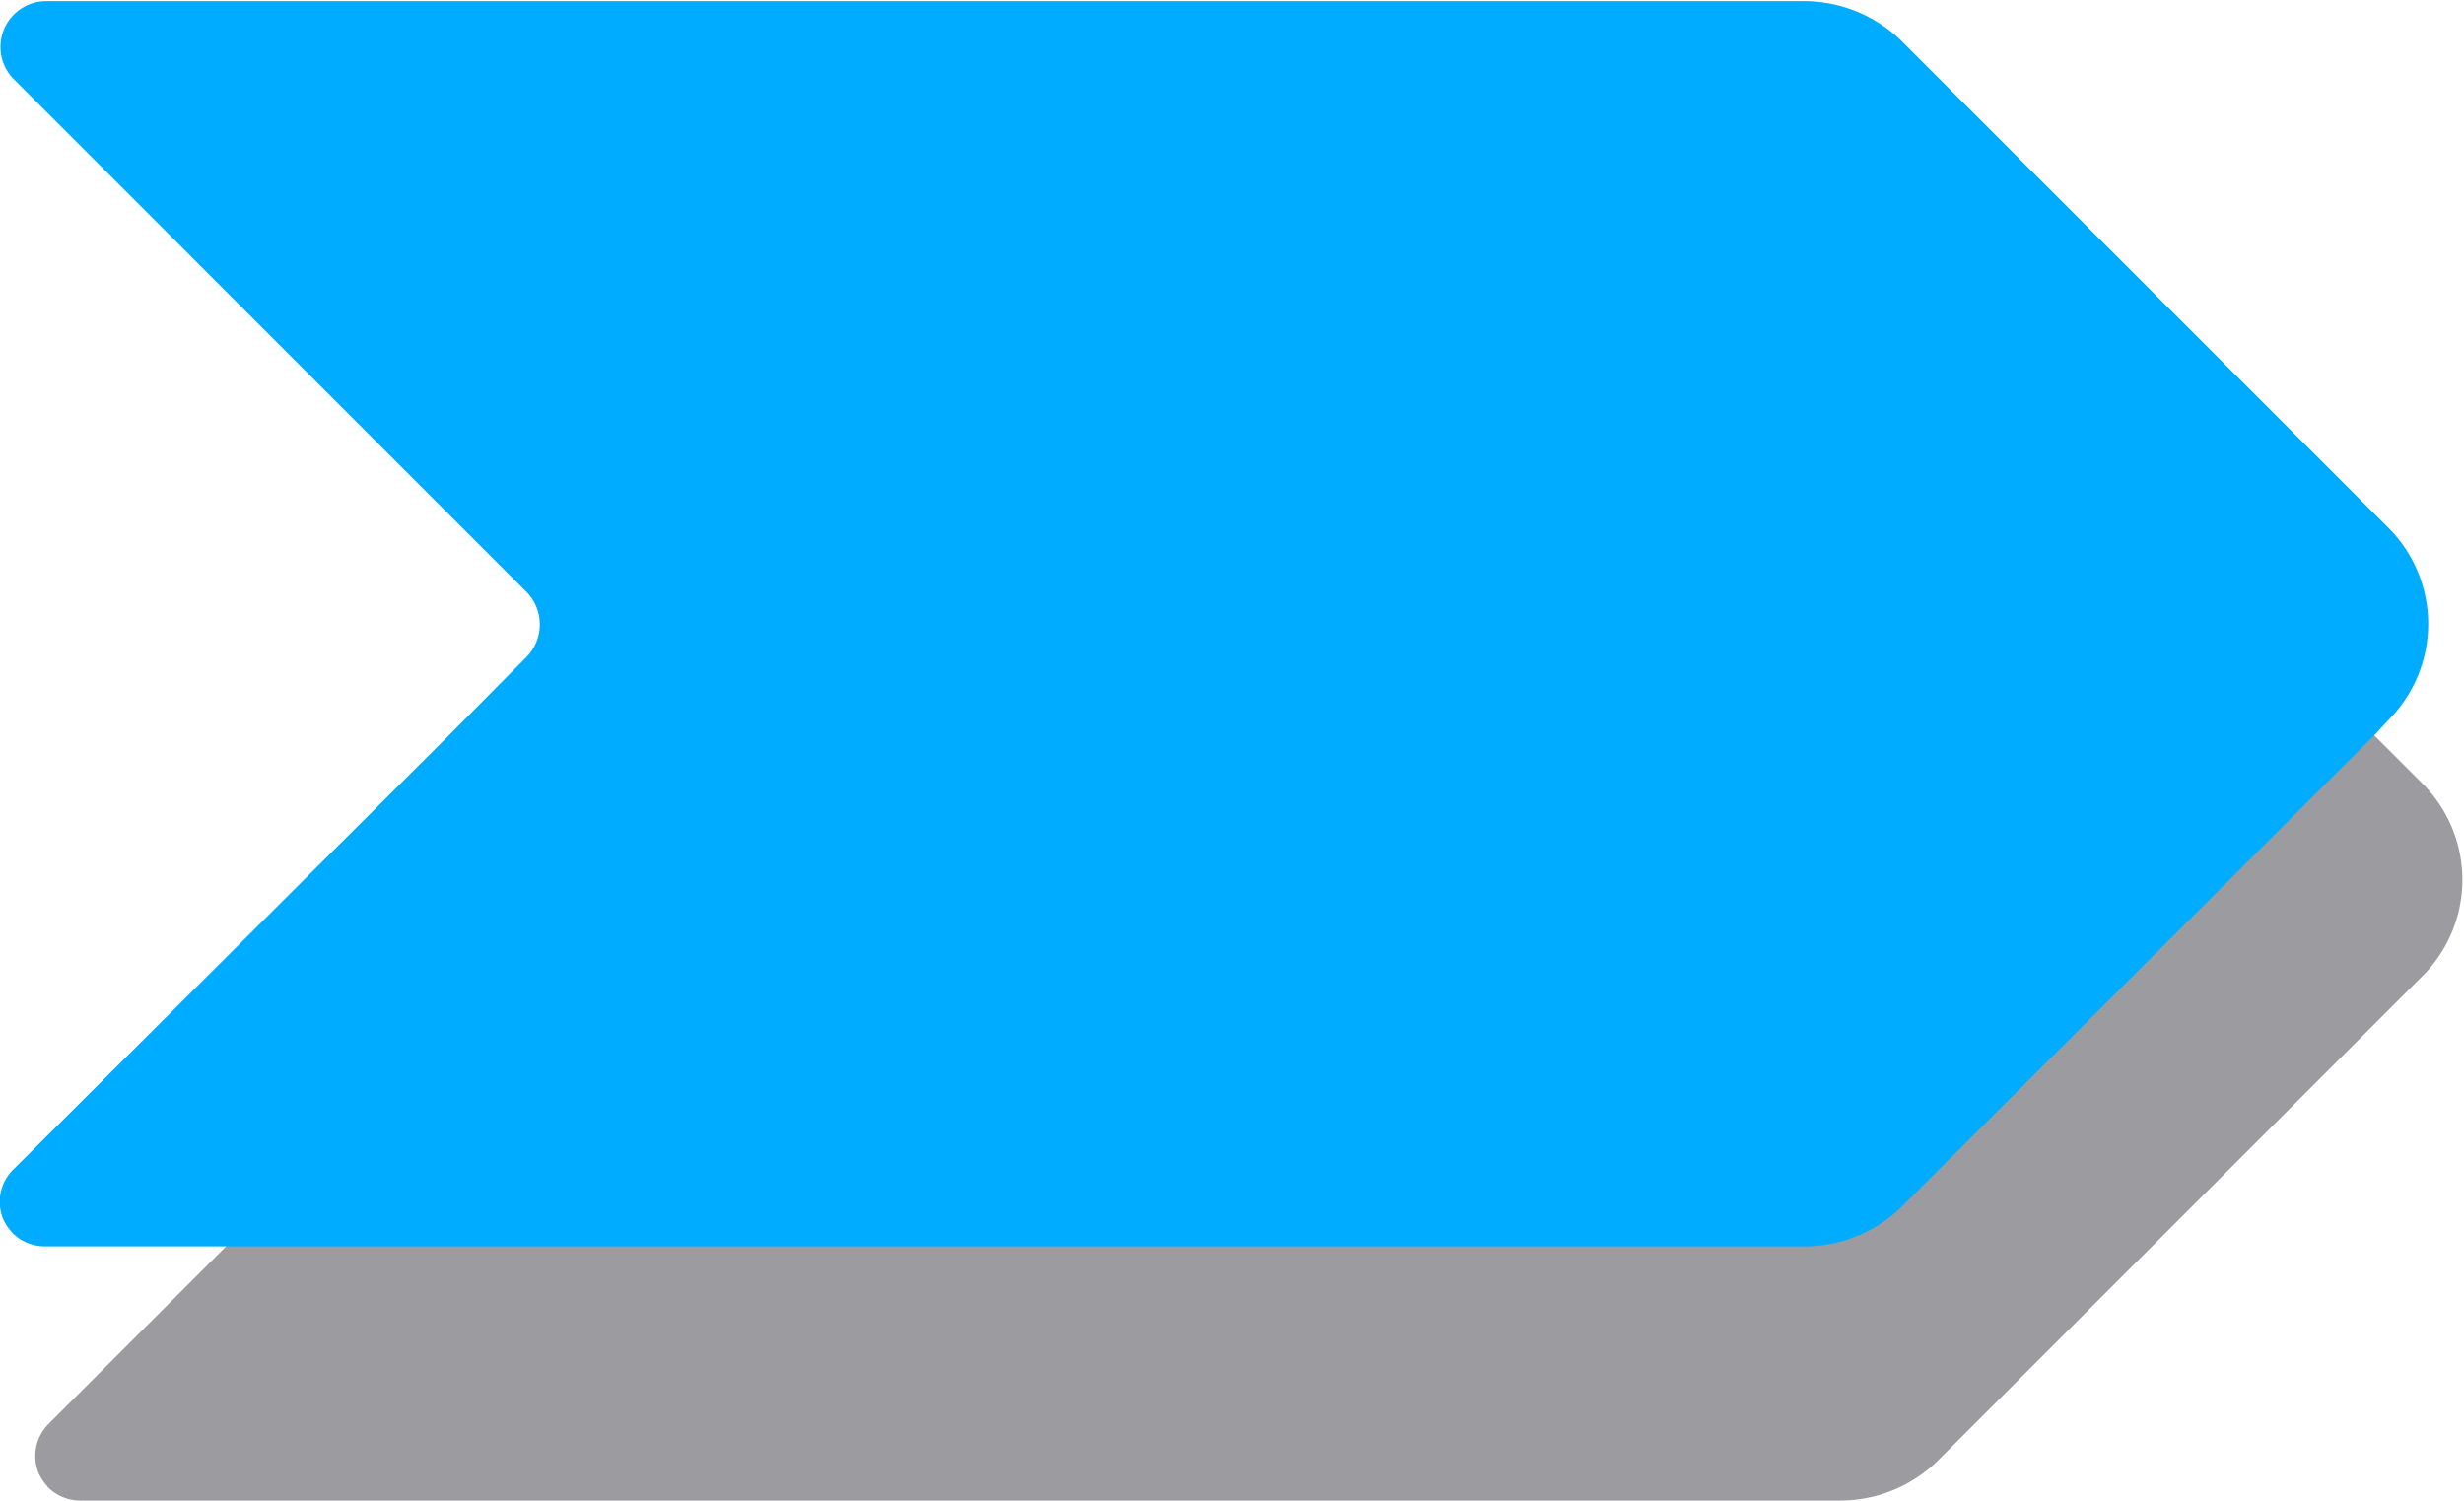 <svg xmlns="http://www.w3.org/2000/svg" width="6.668" height="4.062" viewBox="0 0 6.668 4.062"><defs><style>.a{fill:#9c9ca0;}.b{fill:#00acff;}</style></defs><path class="a" d="M133.584,380.079l-1.319,1.319a.378.378,0,0,1-.262.105h-4.762a.123.123,0,0,1-.086-.035.175.175,0,0,1-.026-.038.123.123,0,0,1,.026-.134l.482-.482.907-.907a.125.125,0,0,0,0-.175l-.3-.3.208-.21a.126.126,0,0,0,0-.176l-.91-.91H132a.38.38,0,0,1,.262.109l1.188,1.188.131.131A.368.368,0,0,1,133.584,380.079Z" transform="translate(-127.024 -377.442)"/><path class="b" d="M133.284,377.92l-.035.038-1.284,1.281a.376.376,0,0,1-.259.106h-4.765a.124.124,0,0,1-.086-.035.148.148,0,0,1-.026-.038.122.122,0,0,1,.026-.134l1.182-1.178.208-.21a.126.126,0,0,0,0-.176l-.91-.91-.479-.479a.124.124,0,0,1,.086-.21h4.765a.379.379,0,0,1,.259.108l1.319,1.319A.368.368,0,0,1,133.284,377.92Z" transform="translate(-126.82 -375.972)"/></svg>